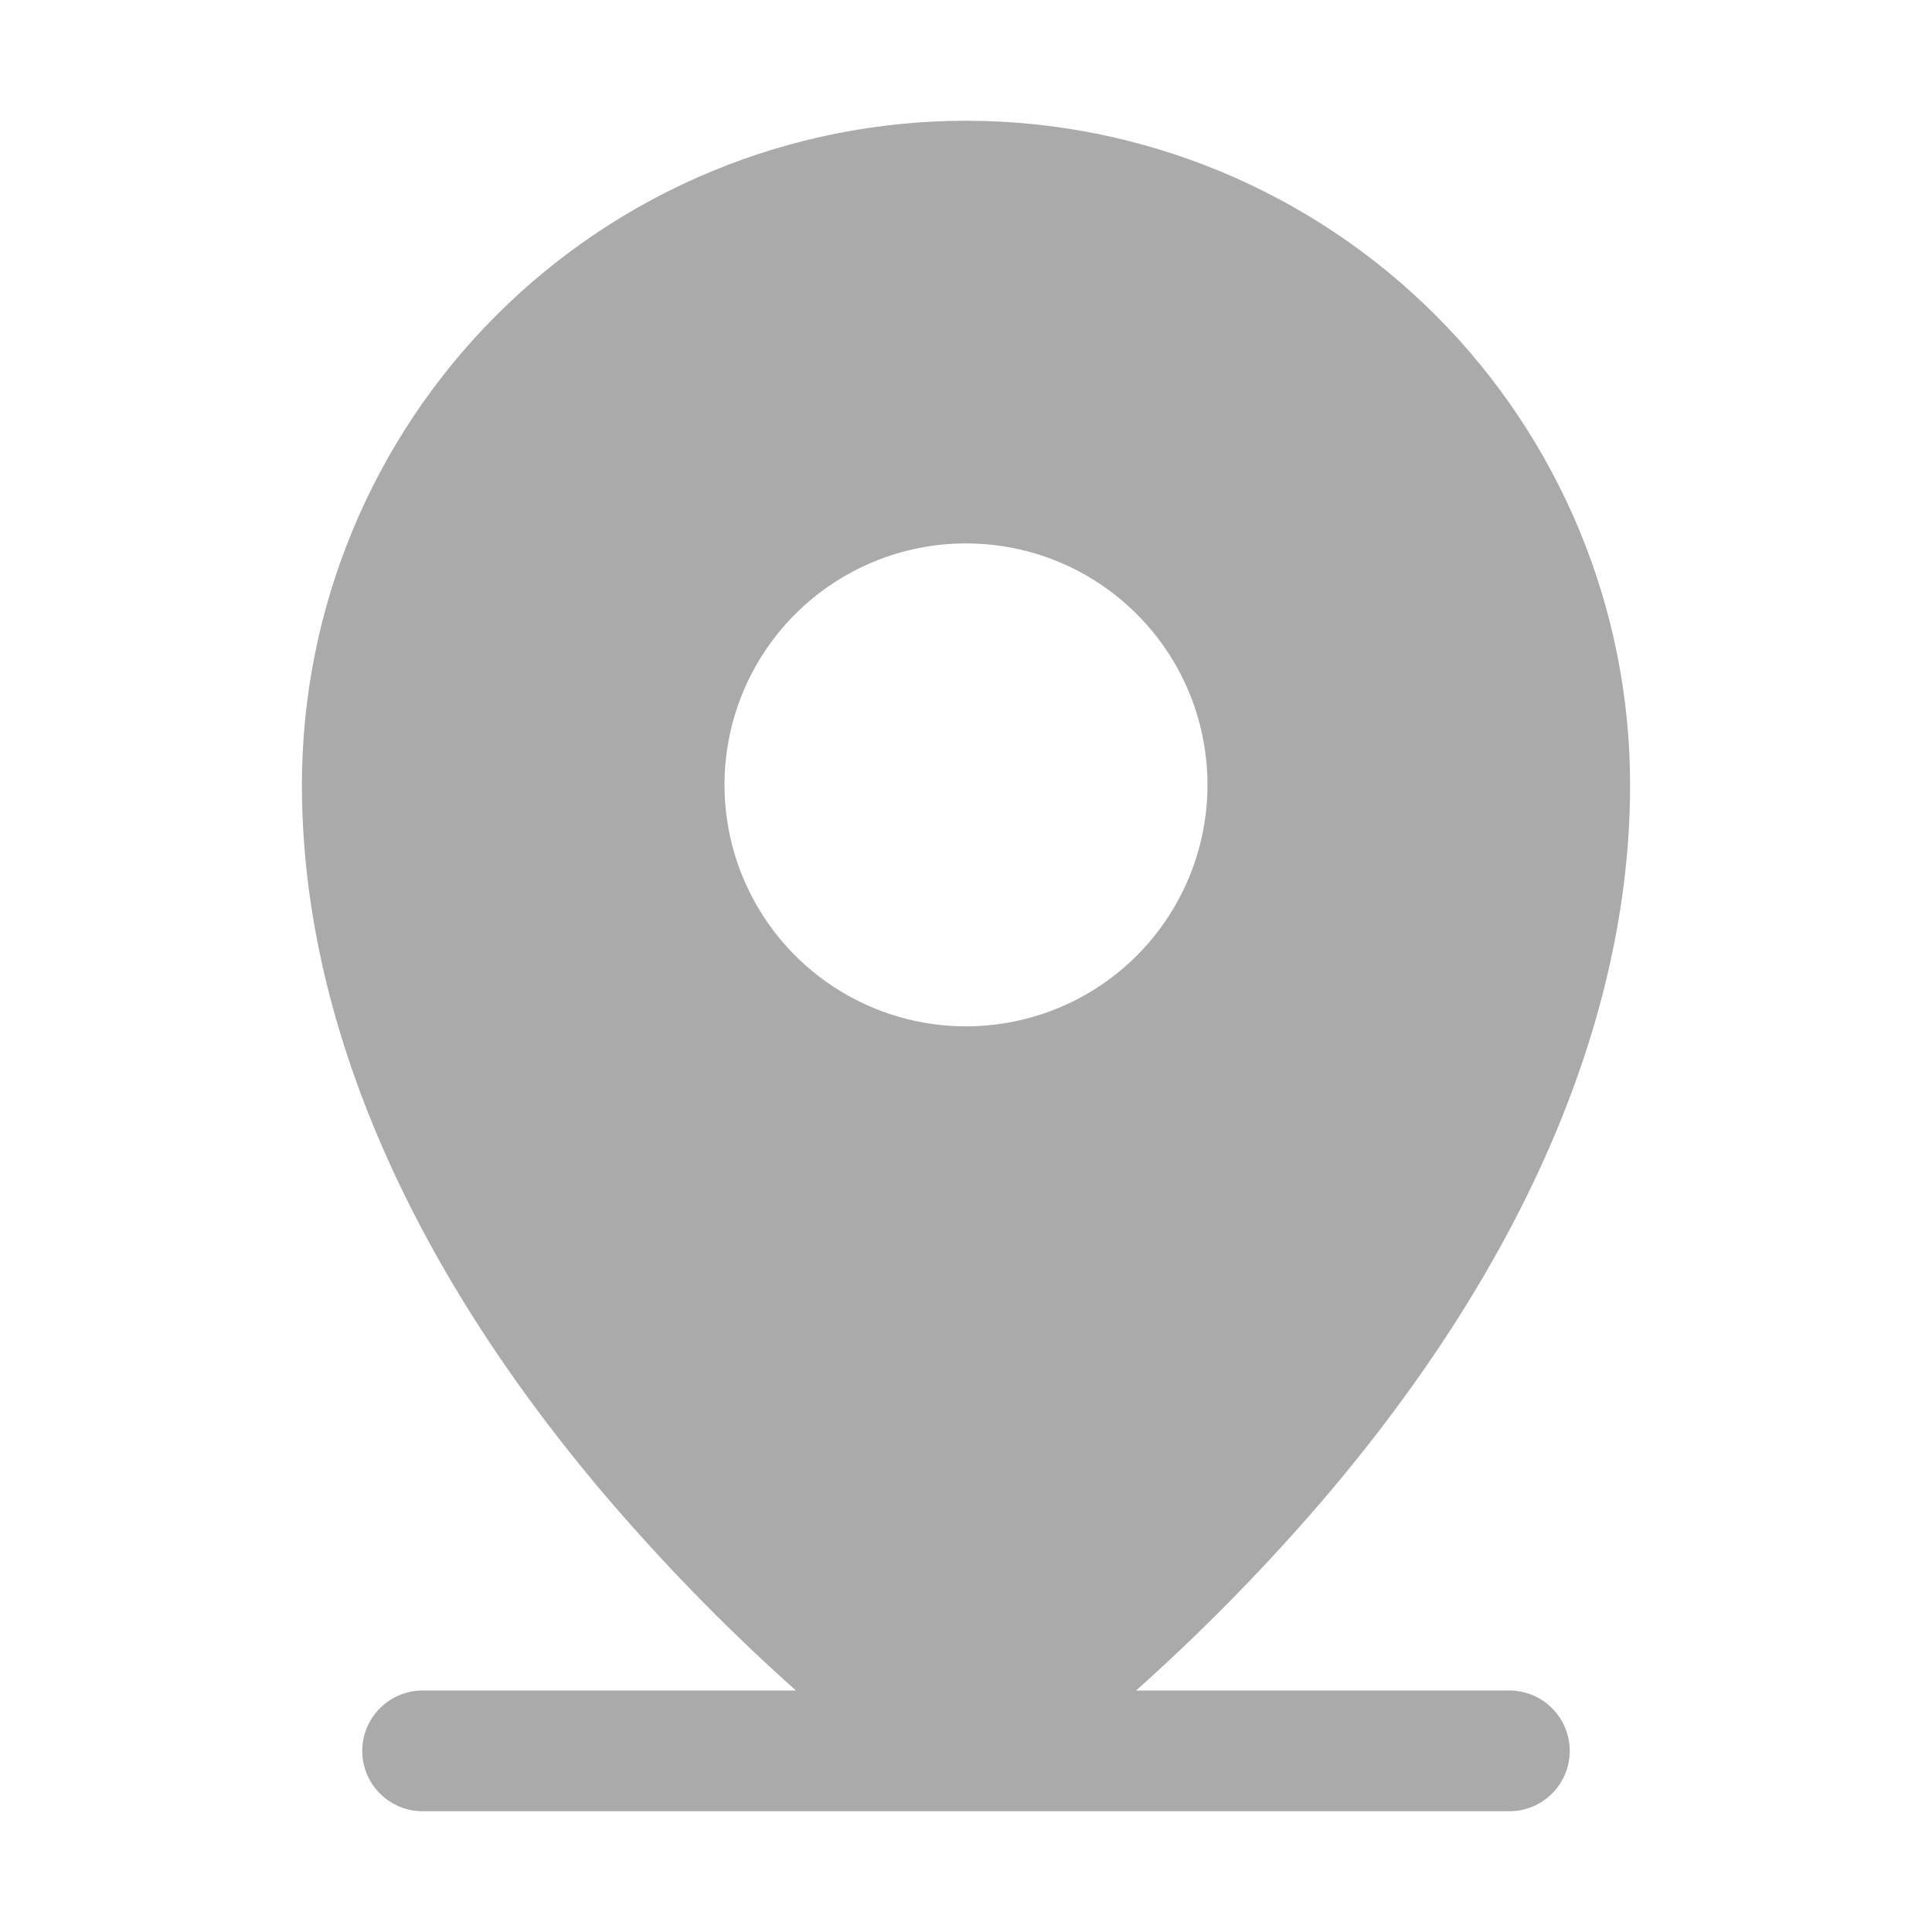 <svg width="30" height="30" viewBox="0 0 30 30" fill="none" xmlns="http://www.w3.org/2000/svg">
<path d="M23.438 26.25H17.641C18.615 25.381 19.533 24.451 20.391 23.467C23.607 19.767 25.312 15.867 25.312 12.188C25.312 9.452 24.226 6.829 22.292 4.895C20.358 2.961 17.735 1.875 15 1.875C12.265 1.875 9.642 2.961 7.708 4.895C5.774 6.829 4.688 9.452 4.688 12.188C4.688 15.867 6.388 19.767 9.609 23.467C10.467 24.451 11.385 25.381 12.359 26.25H6.562C6.314 26.25 6.075 26.349 5.9 26.525C5.724 26.7 5.625 26.939 5.625 27.188C5.625 27.436 5.724 27.675 5.9 27.85C6.075 28.026 6.314 28.125 6.562 28.125H23.438C23.686 28.125 23.925 28.026 24.1 27.85C24.276 27.675 24.375 27.436 24.375 27.188C24.375 26.939 24.276 26.7 24.1 26.525C23.925 26.349 23.686 26.25 23.438 26.25ZM15 8.438C15.742 8.438 16.467 8.657 17.083 9.069C17.7 9.482 18.181 10.067 18.465 10.752C18.748 11.438 18.823 12.192 18.678 12.919C18.533 13.646 18.176 14.315 17.652 14.839C17.127 15.364 16.459 15.721 15.732 15.865C15.004 16.01 14.25 15.936 13.565 15.652C12.88 15.368 12.294 14.888 11.882 14.271C11.47 13.654 11.25 12.929 11.25 12.188C11.25 11.193 11.645 10.239 12.348 9.536C13.052 8.833 14.005 8.438 15 8.438Z" fill="#AAAAAA"/>
</svg>
